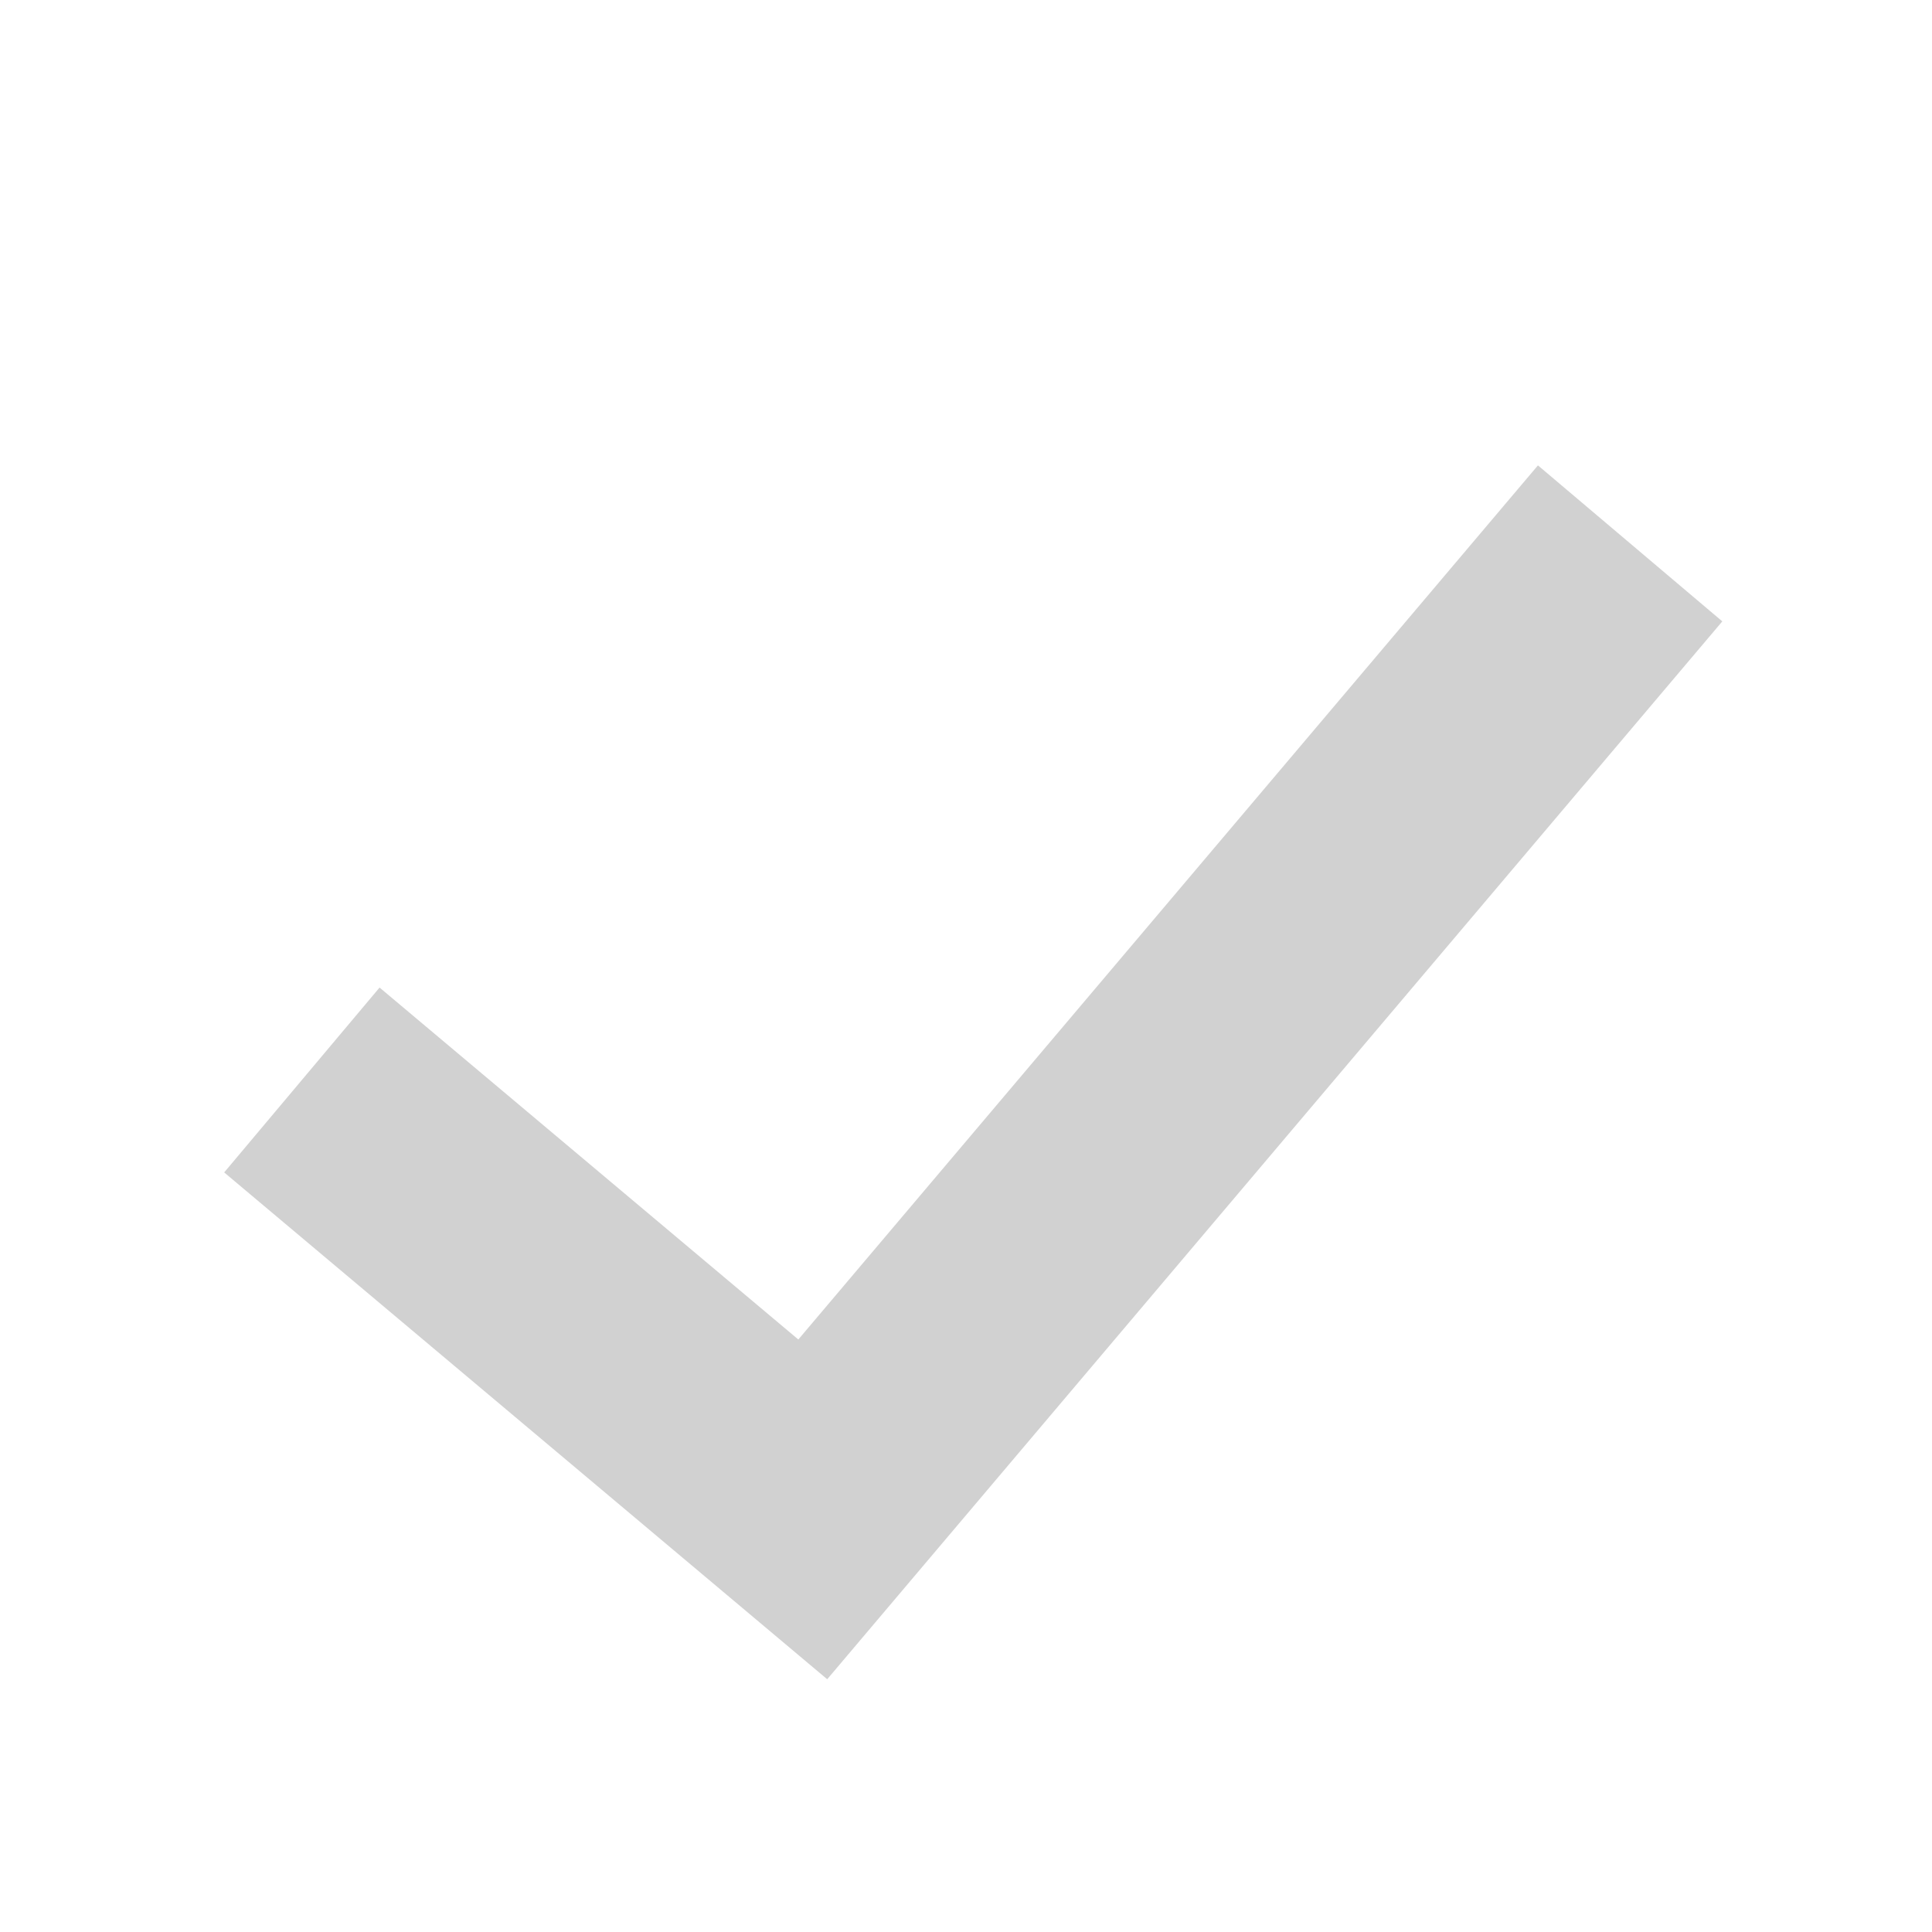 <svg xmlns="http://www.w3.org/2000/svg" width="16" height="16" viewBox="0 0 16 16"><rect width="16" height="16" fill="#d91f29" opacity="0"/><path d="M135,426.444,139.231,430,146,422" transform="translate(-132.5 -417.5)" fill="none" stroke="#d1d1d1" stroke-miterlimit="10" stroke-width="2"/></svg>